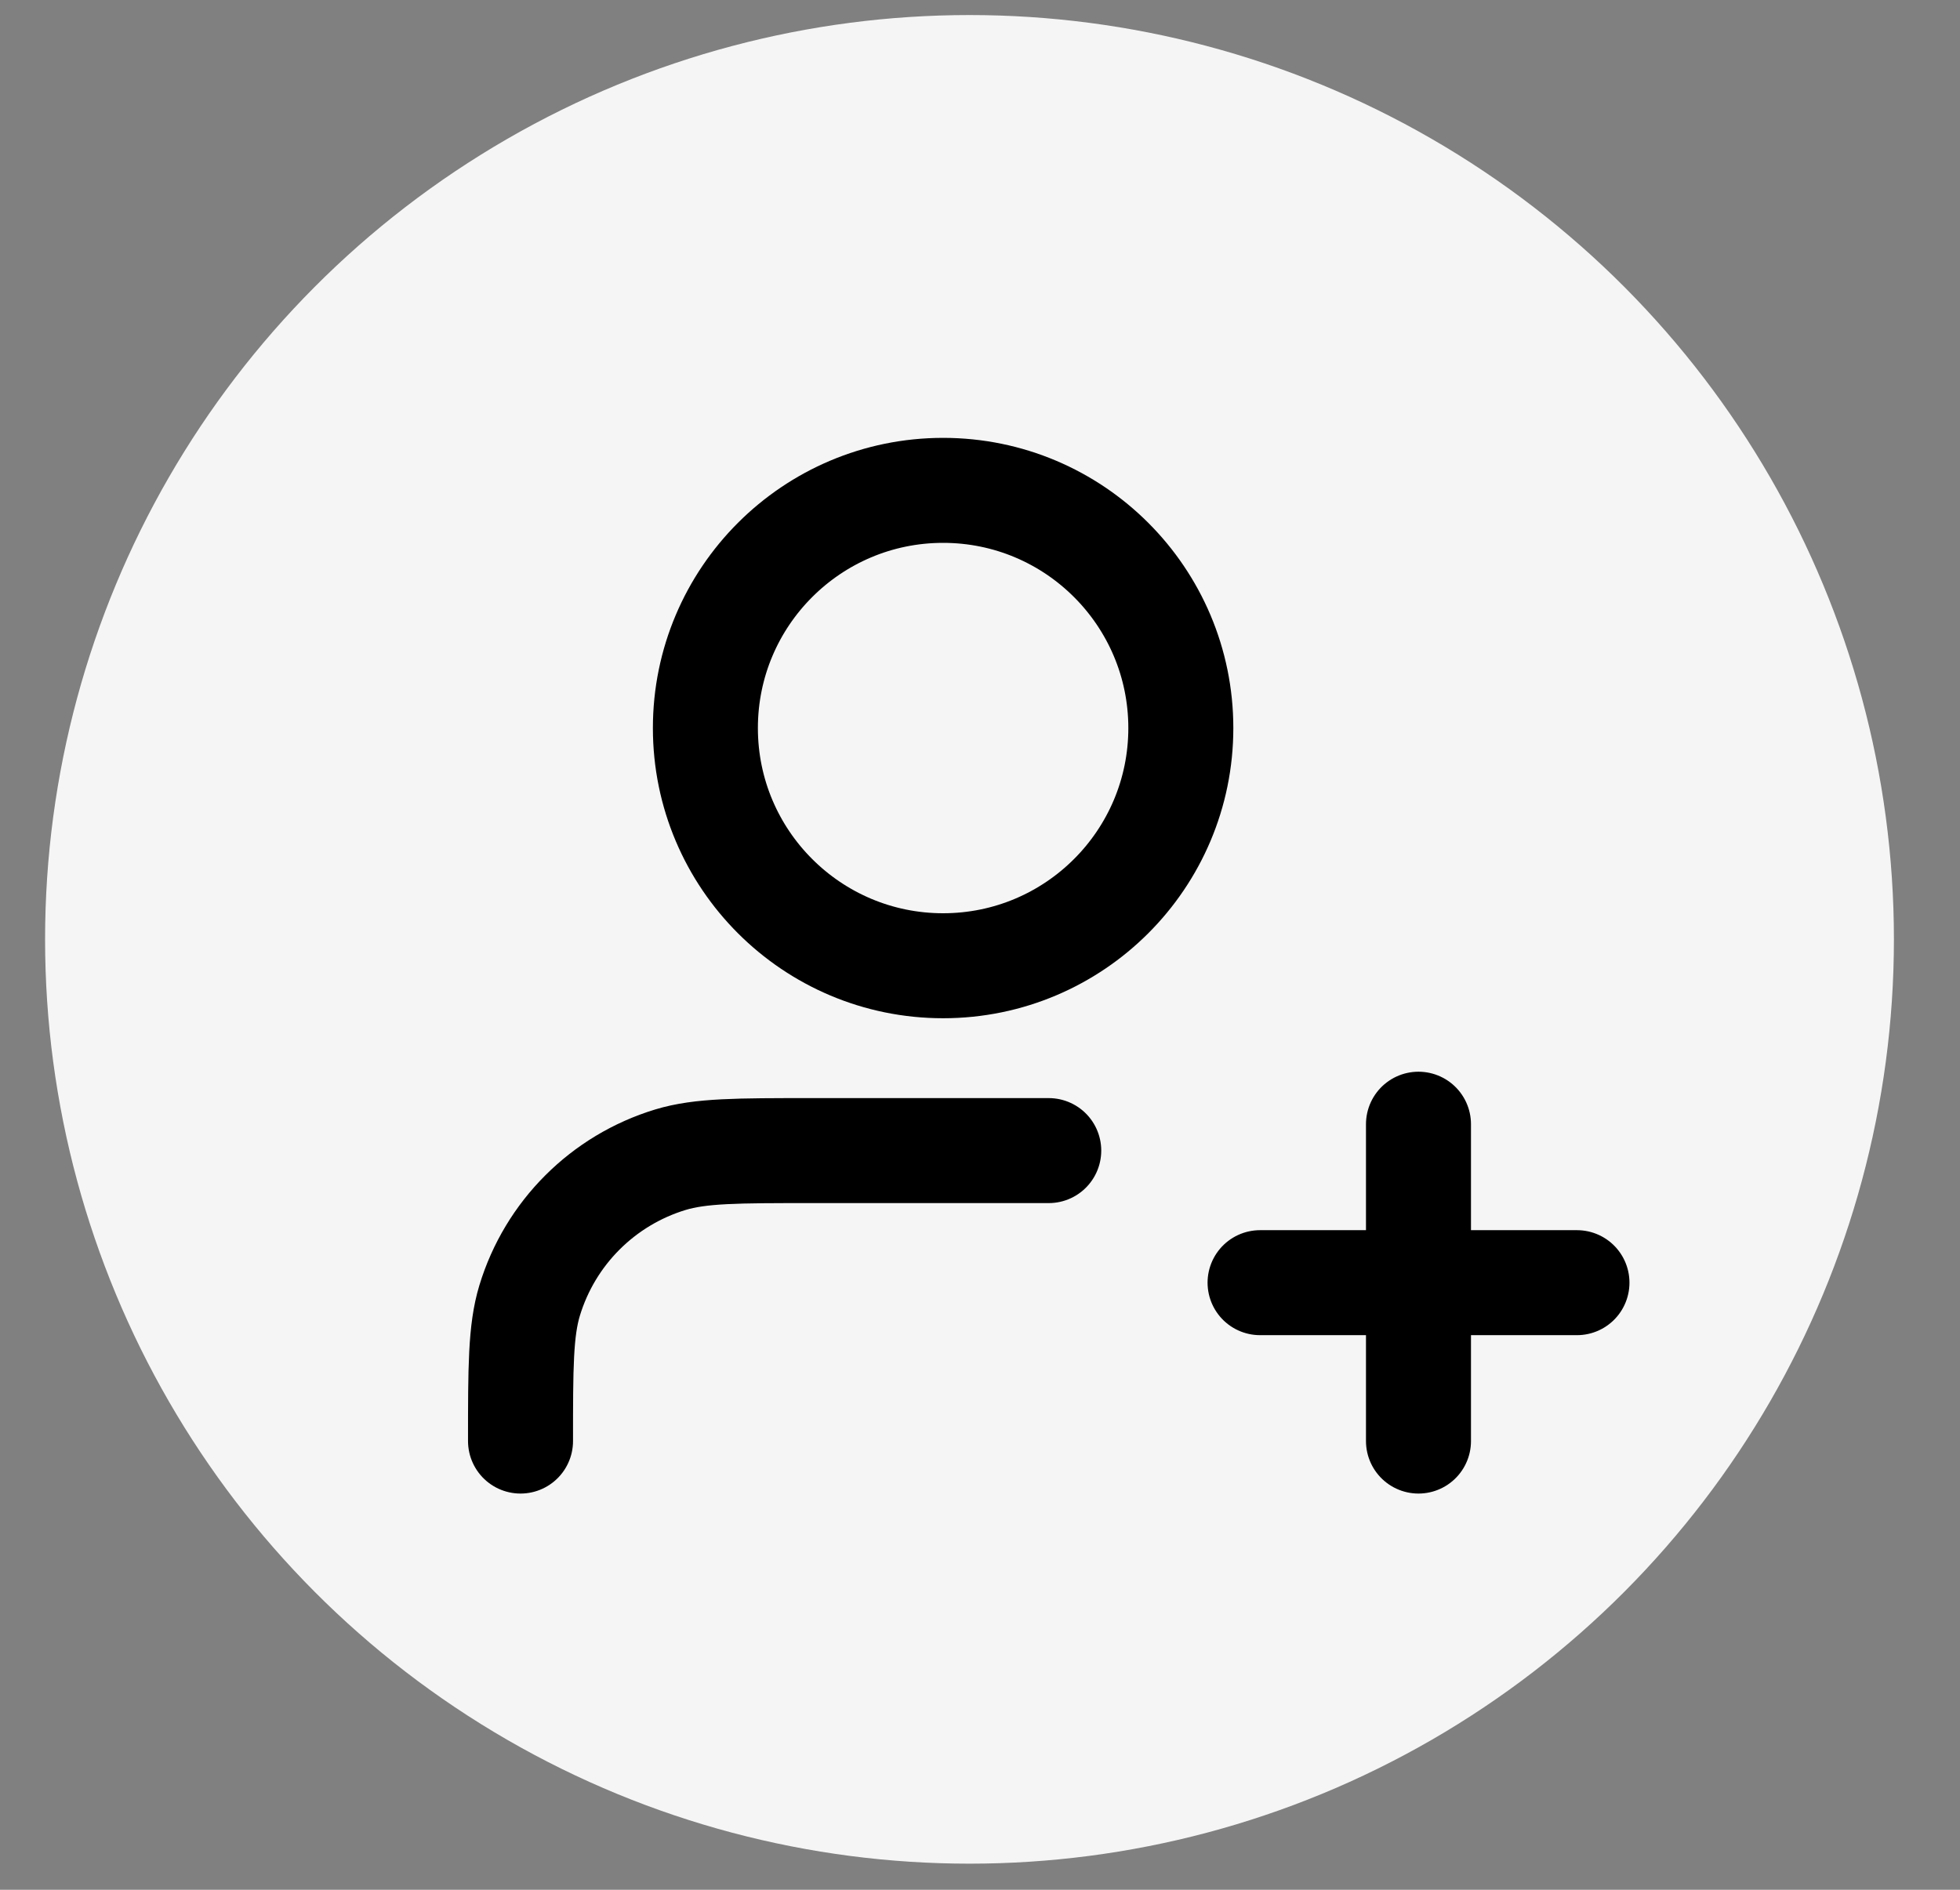 <svg width="28" height="27" viewBox="0 0 28 27" fill="none" xmlns="http://www.w3.org/2000/svg">
<rect x="0" y="0" width="28" height="27" fill="#808080" stroke="none"/>
<circle cx="13.85" cy="13.421" r="13.206" fill="#F5F5F5"/>
<path d="M14.982 16.439H11.586C10.533 16.439 10.007 16.439 9.578 16.569C8.614 16.862 7.859 17.616 7.566 18.581C7.436 19.01 7.436 19.536 7.436 20.589M20.264 20.589V16.062M18.001 18.326H22.528M16.869 10.402C16.869 12.277 15.348 13.798 13.473 13.798C11.598 13.798 10.077 12.277 10.077 10.402C10.077 8.527 11.598 7.006 13.473 7.006C15.348 7.006 16.869 8.527 16.869 10.402Z" stroke="black" stroke-width="1.5" stroke-linecap="round" stroke-linejoin="round"/>
</svg>
